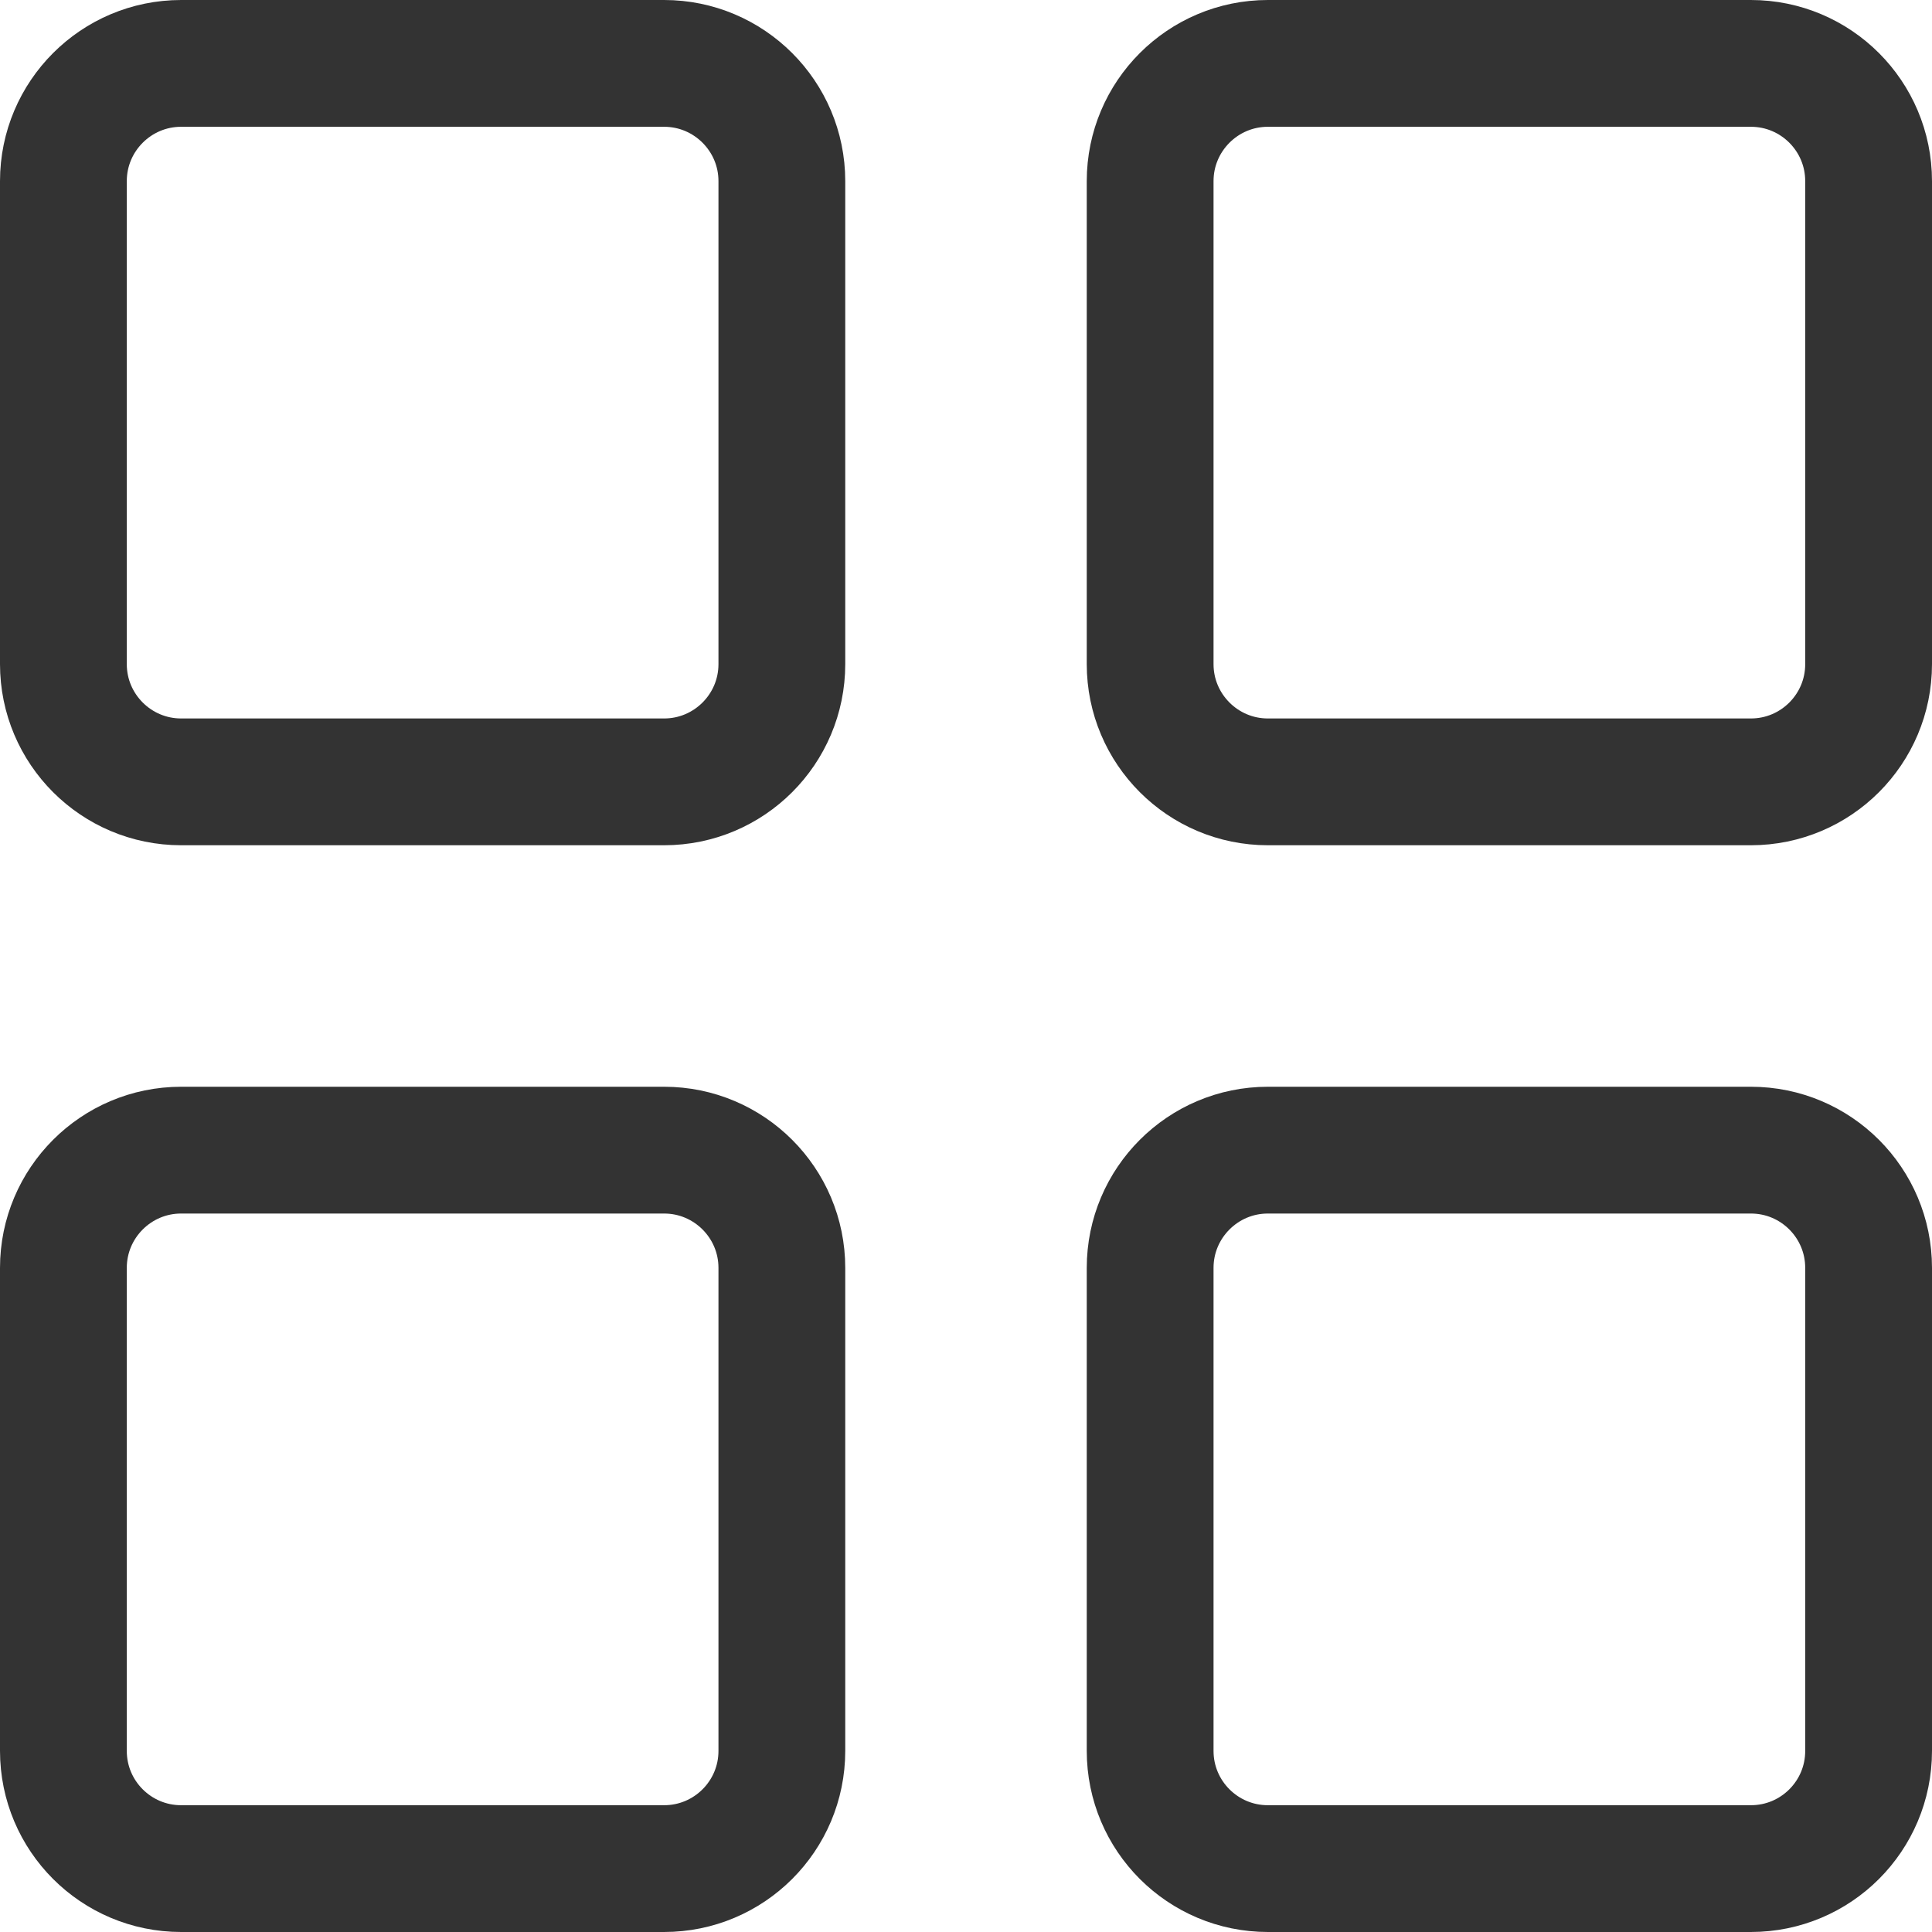 <svg width="16" height="16" viewBox="0 0 16 16" fill="none" xmlns="http://www.w3.org/2000/svg">
<path d="M10.5 9.525H14.5C15.039 9.525 15.475 9.962 15.475 10.5V14.5C15.475 15.039 15.039 15.475 14.5 15.475H10.5C9.962 15.475 9.525 15.039 9.525 14.5V10.5C9.525 9.962 9.962 9.525 10.5 9.525Z" stroke="#333333" stroke-width="1.05"/>
<path d="M1.5 9.525H5.5C6.038 9.525 6.475 9.962 6.475 10.5V14.5C6.475 15.039 6.038 15.475 5.5 15.475H1.5C0.962 15.475 0.525 15.039 0.525 14.5V10.5C0.525 9.962 0.962 9.525 1.5 9.525Z" stroke="#333333" stroke-width="1.05"/>
<path d="M10.5 0.525H14.5C15.039 0.525 15.475 0.962 15.475 1.5V5.5C15.475 6.038 15.039 6.475 14.5 6.475H10.5C9.962 6.475 9.525 6.038 9.525 5.5V1.5C9.525 0.962 9.962 0.525 10.5 0.525Z" stroke="#333333" stroke-width="1.05"/>
<path d="M1.5 0.525H5.5C6.038 0.525 6.475 0.962 6.475 1.5V5.5C6.475 6.038 6.038 6.475 5.5 6.475H1.5C0.962 6.475 0.525 6.038 0.525 5.5V1.5C0.525 0.962 0.962 0.525 1.5 0.525Z" stroke="#333333" stroke-width="1.05"/>
</svg>
